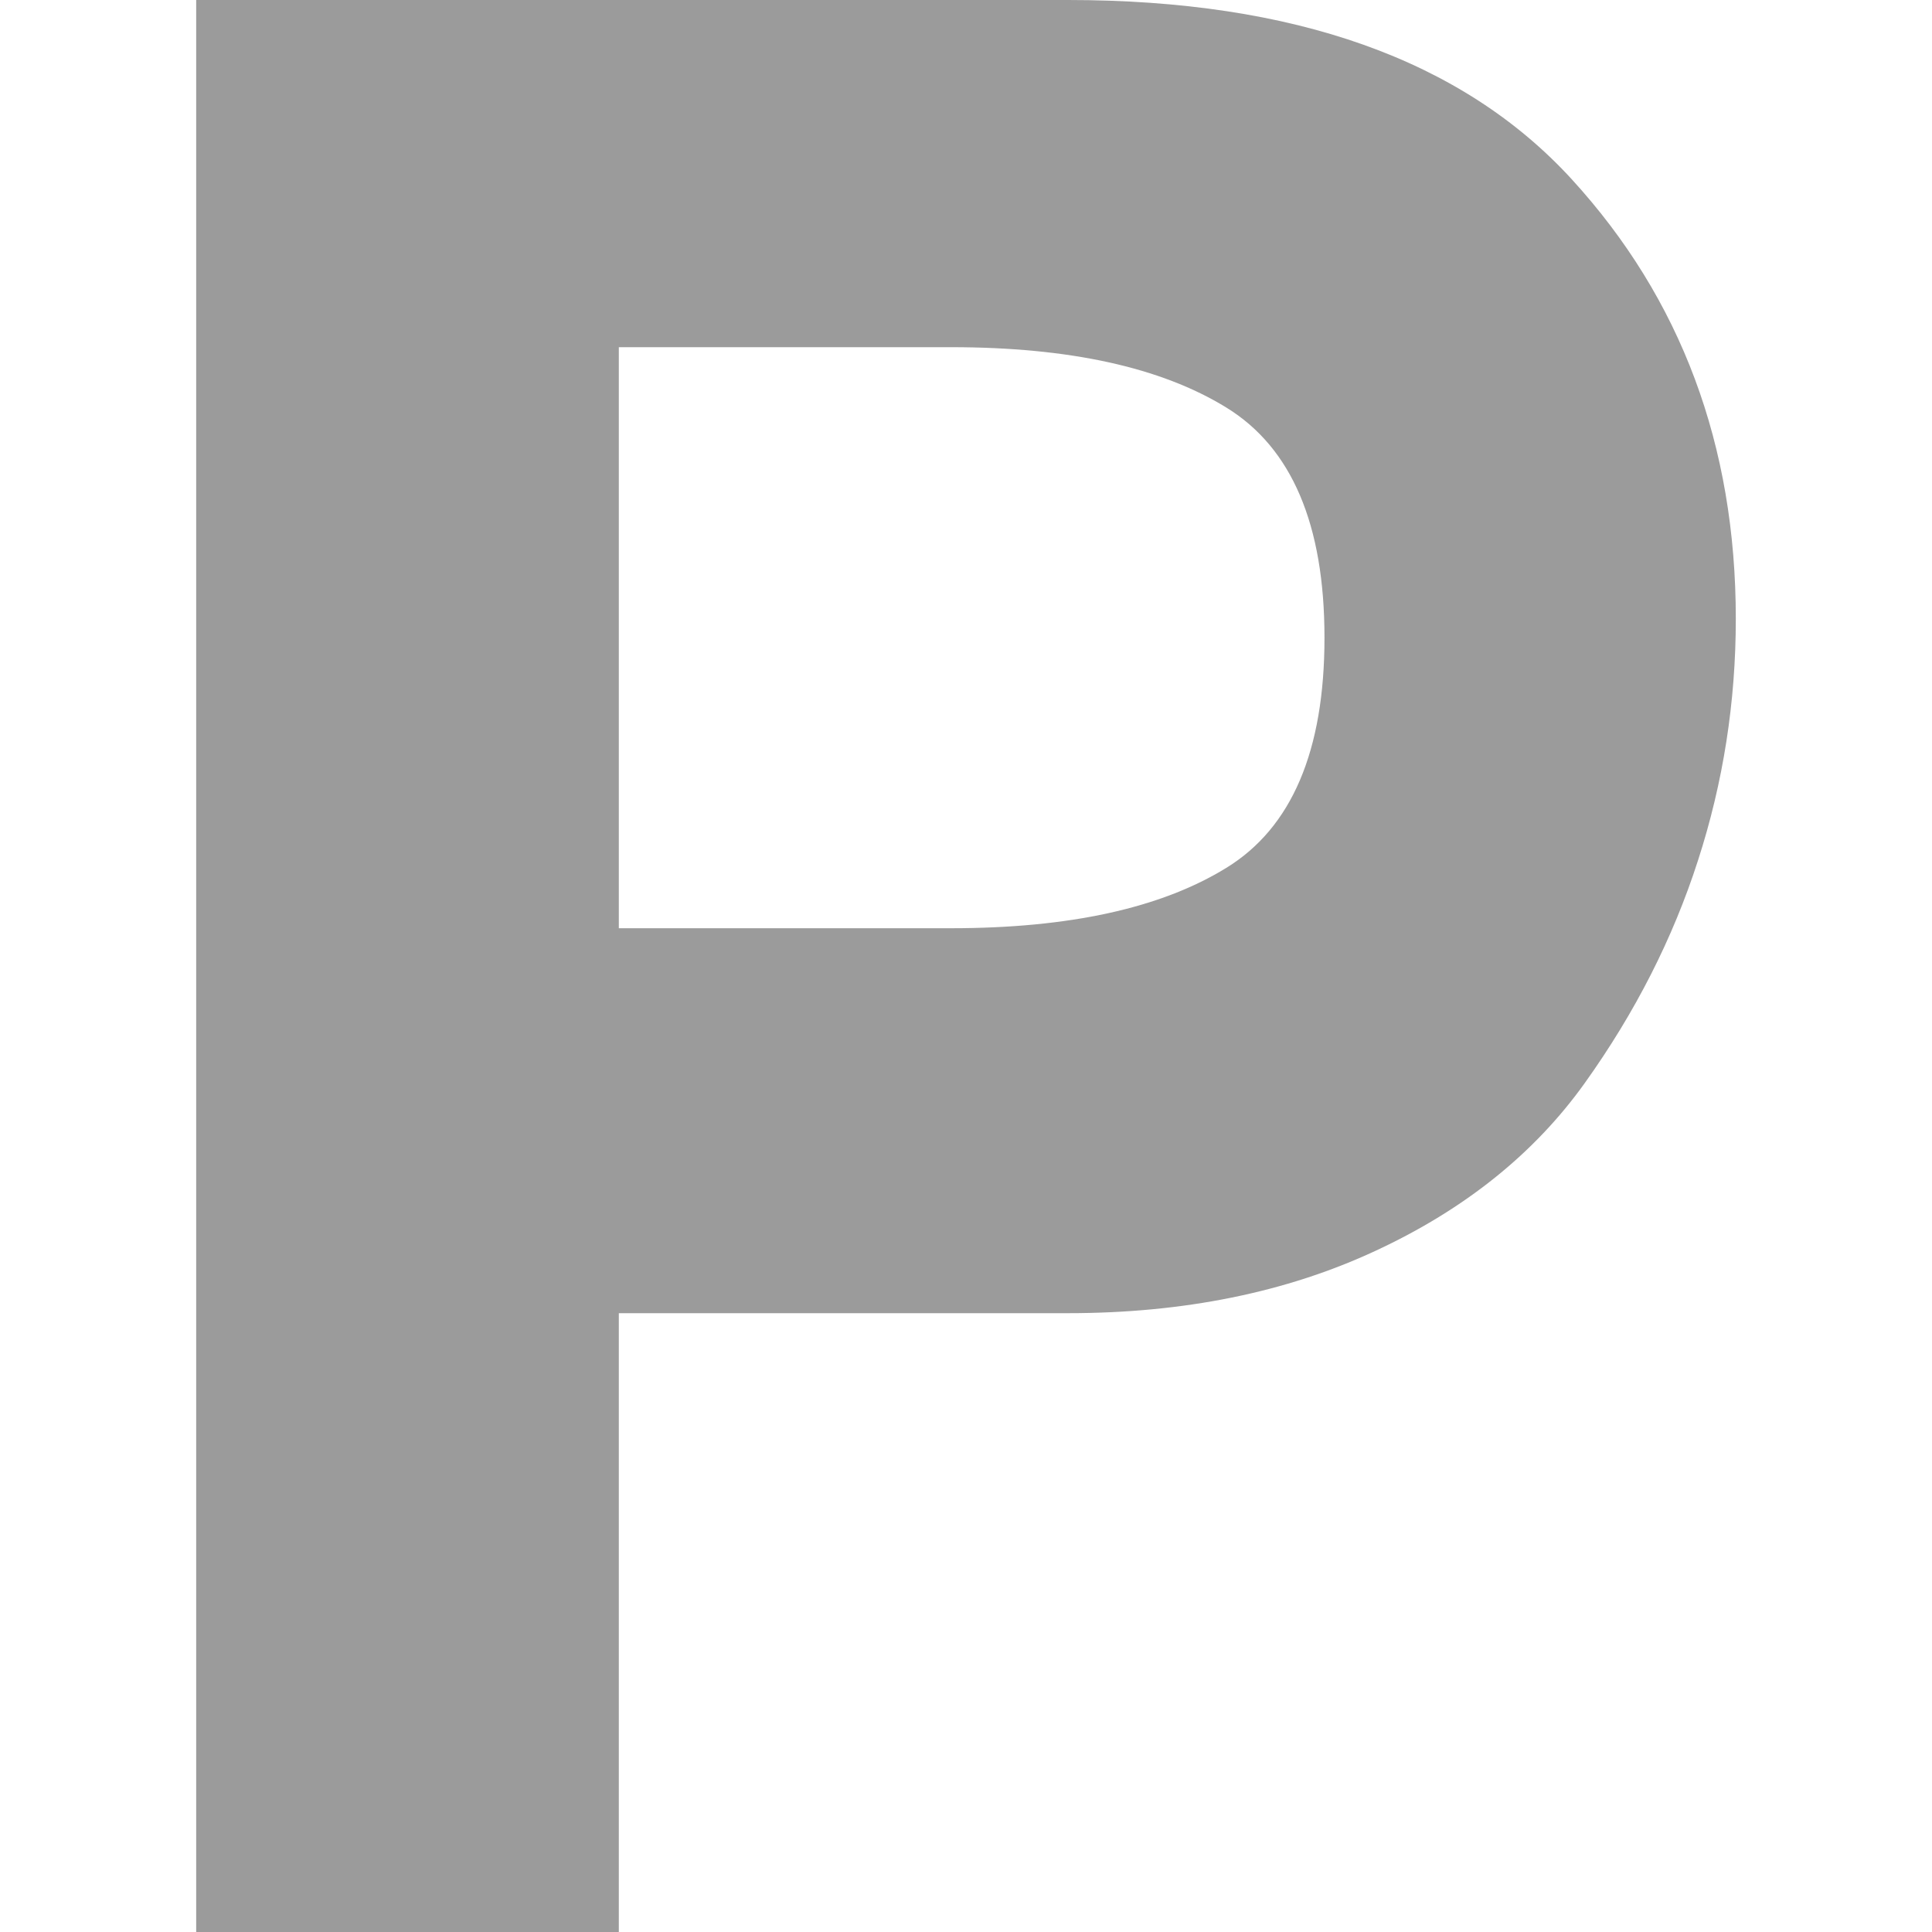 <svg width="20" height="20" viewBox="0 0 20 20" fill="none" xmlns="http://www.w3.org/2000/svg">
<path d="M16.27 1.855C15.137 0.618 13.398 0 11.055 0H2.031V20H6.406V13.594H11.055C12.253 13.594 13.314 13.379 14.238 12.949C15.163 12.52 15.885 11.94 16.406 11.211C16.927 10.482 17.318 9.714 17.578 8.906C17.839 8.099 17.969 7.266 17.969 6.406C17.969 4.609 17.402 3.092 16.27 1.855ZM12.695 8.984C12.018 9.401 11.068 9.609 9.844 9.609H6.406V3.594H9.844C11.068 3.594 12.018 3.802 12.695 4.219C13.372 4.635 13.711 5.43 13.711 6.602C13.711 7.773 13.372 8.568 12.695 8.984Z" fill="#9B9B9B"/>
</svg>

